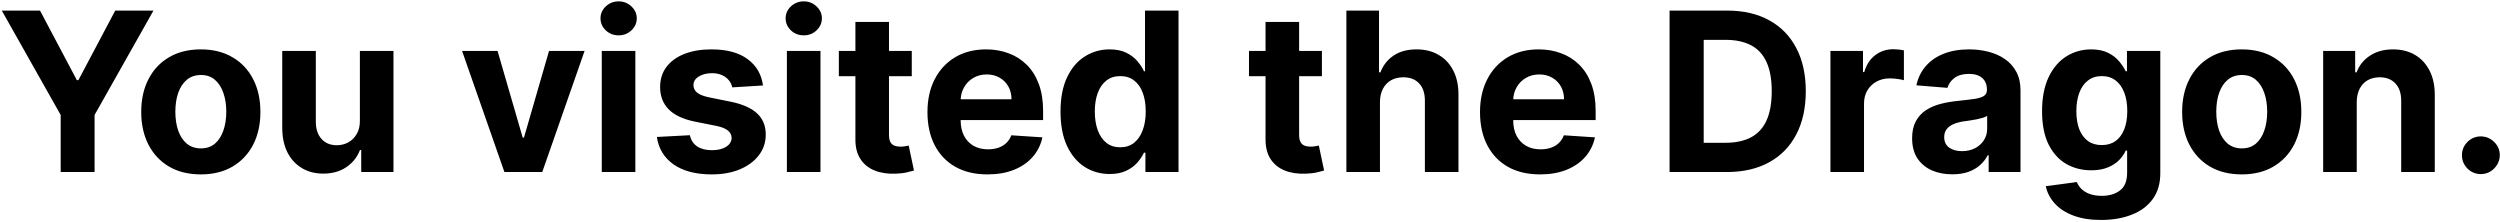<svg width="901" height="80" viewBox="0 0 901 80" fill="none" xmlns="http://www.w3.org/2000/svg">
<path d="M0.648 3.818H14.426L27.693 28.875H28.261L41.528 3.818H55.307L34.085 41.432V62H21.869V41.432L0.648 3.818ZM72.374 62.852C67.961 62.852 64.144 61.915 60.925 60.04C57.724 58.146 55.252 55.513 53.51 52.142C51.767 48.752 50.896 44.822 50.896 40.352C50.896 35.845 51.767 31.905 53.51 28.534C55.252 25.144 57.724 22.511 60.925 20.636C64.144 18.742 67.961 17.796 72.374 17.796C76.787 17.796 80.593 18.742 83.794 20.636C87.014 22.511 89.495 25.144 91.237 28.534C92.98 31.905 93.851 35.845 93.851 40.352C93.851 44.822 92.98 48.752 91.237 52.142C89.495 55.513 87.014 58.146 83.794 60.04C80.593 61.915 76.787 62.852 72.374 62.852ZM72.43 53.477C74.438 53.477 76.114 52.909 77.459 51.773C78.803 50.617 79.817 49.045 80.499 47.057C81.199 45.068 81.55 42.805 81.55 40.267C81.55 37.729 81.199 35.466 80.499 33.477C79.817 31.489 78.803 29.917 77.459 28.761C76.114 27.606 74.438 27.028 72.43 27.028C70.404 27.028 68.699 27.606 67.317 28.761C65.953 29.917 64.921 31.489 64.22 33.477C63.538 35.466 63.197 37.729 63.197 40.267C63.197 42.805 63.538 45.068 64.22 47.057C64.921 49.045 65.953 50.617 67.317 51.773C68.699 52.909 70.404 53.477 72.43 53.477ZM129.703 43.42V18.364H141.805V62H130.186V54.074H129.732C128.747 56.631 127.108 58.686 124.817 60.239C122.544 61.792 119.769 62.568 116.493 62.568C113.576 62.568 111.01 61.905 108.794 60.58C106.578 59.254 104.845 57.369 103.595 54.926C102.364 52.483 101.739 49.557 101.72 46.148V18.364H113.822V43.989C113.841 46.564 114.533 48.6 115.896 50.097C117.26 51.593 119.088 52.341 121.379 52.341C122.838 52.341 124.201 52.01 125.47 51.347C126.739 50.665 127.762 49.661 128.538 48.335C129.334 47.01 129.722 45.371 129.703 43.42ZM210.683 18.364L195.428 62H181.791L166.536 18.364H179.32L188.382 49.585H188.837L197.871 18.364H210.683ZM216.876 62V18.364H228.979V62H216.876ZM222.956 12.739C221.157 12.739 219.613 12.142 218.325 10.949C217.056 9.737 216.422 8.288 216.422 6.602C216.422 4.936 217.056 3.506 218.325 2.312C219.613 1.1 221.157 0.494 222.956 0.494C224.755 0.494 226.289 1.1 227.558 2.312C228.846 3.506 229.49 4.936 229.49 6.602C229.49 8.288 228.846 9.737 227.558 10.949C226.289 12.142 224.755 12.739 222.956 12.739ZM274.98 30.807L263.901 31.489C263.711 30.542 263.304 29.689 262.679 28.932C262.054 28.155 261.23 27.54 260.207 27.085C259.204 26.612 258.001 26.375 256.599 26.375C254.724 26.375 253.143 26.773 251.855 27.568C250.567 28.345 249.923 29.386 249.923 30.693C249.923 31.735 250.34 32.615 251.173 33.335C252.007 34.055 253.437 34.633 255.463 35.068L263.361 36.659C267.603 37.53 270.766 38.932 272.849 40.864C274.933 42.795 275.974 45.333 275.974 48.477C275.974 51.337 275.132 53.847 273.446 56.006C271.779 58.165 269.488 59.85 266.571 61.062C263.673 62.256 260.33 62.852 256.543 62.852C250.766 62.852 246.164 61.65 242.736 59.244C239.327 56.82 237.329 53.525 236.741 49.358L248.645 48.733C249.005 50.494 249.876 51.839 251.259 52.767C252.641 53.676 254.412 54.131 256.571 54.131C258.692 54.131 260.397 53.724 261.685 52.909C262.991 52.076 263.654 51.006 263.673 49.699C263.654 48.6 263.19 47.701 262.281 47C261.372 46.28 259.971 45.731 258.077 45.352L250.52 43.847C246.259 42.994 243.086 41.517 241.003 39.415C238.938 37.312 237.906 34.633 237.906 31.375C237.906 28.572 238.664 26.157 240.179 24.131C241.713 22.104 243.863 20.542 246.628 19.443C249.412 18.345 252.67 17.796 256.401 17.796C261.912 17.796 266.249 18.96 269.412 21.29C272.594 23.619 274.45 26.792 274.98 30.807ZM283.595 62V18.364H295.697V62H283.595ZM289.675 12.739C287.875 12.739 286.332 12.142 285.044 10.949C283.775 9.737 283.141 8.288 283.141 6.602C283.141 4.936 283.775 3.506 285.044 2.312C286.332 1.1 287.875 0.494 289.675 0.494C291.474 0.494 293.008 1.1 294.277 2.312C295.565 3.506 296.209 4.936 296.209 6.602C296.209 8.288 295.565 9.737 294.277 10.949C293.008 12.142 291.474 12.739 289.675 12.739ZM328.602 18.364V27.454H302.324V18.364H328.602ZM308.29 7.909H320.392V48.591C320.392 49.708 320.563 50.58 320.903 51.205C321.244 51.811 321.718 52.237 322.324 52.483C322.949 52.729 323.669 52.852 324.483 52.852C325.051 52.852 325.619 52.805 326.188 52.71C326.756 52.597 327.191 52.511 327.494 52.455L329.398 61.46C328.792 61.65 327.939 61.867 326.841 62.114C325.742 62.379 324.407 62.54 322.835 62.597C319.919 62.71 317.362 62.322 315.165 61.432C312.987 60.542 311.292 59.159 310.08 57.284C308.867 55.409 308.271 53.042 308.29 50.182V7.909ZM355.903 62.852C351.415 62.852 347.551 61.943 344.312 60.125C341.093 58.288 338.612 55.693 336.869 52.341C335.127 48.97 334.256 44.983 334.256 40.381C334.256 35.892 335.127 31.953 336.869 28.562C338.612 25.172 341.064 22.53 344.227 20.636C347.409 18.742 351.14 17.796 355.42 17.796C358.299 17.796 360.979 18.259 363.46 19.188C365.96 20.097 368.138 21.47 369.994 23.307C371.869 25.144 373.328 27.454 374.369 30.239C375.411 33.004 375.932 36.242 375.932 39.955V43.278H339.085V35.778H364.54C364.54 34.036 364.161 32.492 363.403 31.148C362.646 29.803 361.595 28.752 360.25 27.994C358.924 27.218 357.381 26.829 355.619 26.829C353.782 26.829 352.153 27.256 350.733 28.108C349.331 28.941 348.233 30.068 347.438 31.489C346.642 32.89 346.235 34.453 346.216 36.176V43.307C346.216 45.466 346.614 47.331 347.409 48.903C348.223 50.475 349.369 51.688 350.847 52.54C352.324 53.392 354.076 53.818 356.102 53.818C357.447 53.818 358.678 53.629 359.795 53.25C360.913 52.871 361.869 52.303 362.665 51.545C363.46 50.788 364.066 49.86 364.483 48.761L375.676 49.5C375.108 52.189 373.943 54.538 372.182 56.545C370.439 58.534 368.186 60.087 365.42 61.205C362.674 62.303 359.502 62.852 355.903 62.852ZM399.909 62.71C396.595 62.71 393.593 61.858 390.903 60.153C388.233 58.43 386.112 55.901 384.54 52.568C382.987 49.216 382.21 45.106 382.21 40.239C382.21 35.239 383.015 31.081 384.625 27.767C386.235 24.434 388.375 21.943 391.045 20.296C393.735 18.629 396.68 17.796 399.881 17.796C402.324 17.796 404.36 18.212 405.989 19.046C407.636 19.86 408.962 20.883 409.966 22.114C410.989 23.326 411.765 24.519 412.295 25.693H412.665V3.818H424.739V62H412.807V55.011H412.295C411.727 56.224 410.922 57.426 409.881 58.619C408.858 59.794 407.523 60.769 405.875 61.545C404.246 62.322 402.258 62.71 399.909 62.71ZM403.744 53.08C405.695 53.08 407.343 52.549 408.688 51.489C410.051 50.409 411.093 48.903 411.812 46.972C412.551 45.04 412.92 42.776 412.92 40.182C412.92 37.587 412.561 35.333 411.841 33.42C411.121 31.508 410.08 30.03 408.716 28.989C407.352 27.947 405.695 27.426 403.744 27.426C401.756 27.426 400.08 27.966 398.716 29.046C397.352 30.125 396.32 31.621 395.619 33.534C394.919 35.447 394.568 37.663 394.568 40.182C394.568 42.72 394.919 44.964 395.619 46.915C396.339 48.847 397.371 50.362 398.716 51.46C400.08 52.54 401.756 53.08 403.744 53.08ZM476.415 18.364V27.454H450.136V18.364H476.415ZM456.102 7.909H468.205V48.591C468.205 49.708 468.375 50.58 468.716 51.205C469.057 51.811 469.53 52.237 470.136 52.483C470.761 52.729 471.481 52.852 472.295 52.852C472.864 52.852 473.432 52.805 474 52.71C474.568 52.597 475.004 52.511 475.307 52.455L477.21 61.46C476.604 61.65 475.752 61.867 474.653 62.114C473.555 62.379 472.22 62.54 470.648 62.597C467.731 62.71 465.174 62.322 462.977 61.432C460.799 60.542 459.104 59.159 457.892 57.284C456.68 55.409 456.083 53.042 456.102 50.182V7.909ZM497.338 36.773V62H485.236V3.818H496.997V26.062H497.509C498.493 23.487 500.084 21.47 502.281 20.011C504.478 18.534 507.234 17.796 510.548 17.796C513.579 17.796 516.221 18.458 518.474 19.784C520.747 21.091 522.509 22.975 523.759 25.438C525.027 27.881 525.652 30.807 525.634 34.216V62H513.531V36.375C513.55 33.686 512.868 31.593 511.486 30.097C510.122 28.6 508.209 27.852 505.747 27.852C504.099 27.852 502.641 28.203 501.372 28.903C500.122 29.604 499.137 30.627 498.418 31.972C497.717 33.297 497.357 34.898 497.338 36.773ZM555.044 62.852C550.555 62.852 546.692 61.943 543.453 60.125C540.233 58.288 537.752 55.693 536.01 52.341C534.268 48.97 533.396 44.983 533.396 40.381C533.396 35.892 534.268 31.953 536.01 28.562C537.752 25.172 540.205 22.53 543.368 20.636C546.55 18.742 550.281 17.796 554.561 17.796C557.44 17.796 560.12 18.259 562.601 19.188C565.101 20.097 567.279 21.47 569.135 23.307C571.01 25.144 572.468 27.454 573.51 30.239C574.552 33.004 575.072 36.242 575.072 39.955V43.278H538.226V35.778H563.68C563.68 34.036 563.302 32.492 562.544 31.148C561.786 29.803 560.735 28.752 559.391 27.994C558.065 27.218 556.521 26.829 554.76 26.829C552.923 26.829 551.294 27.256 549.874 28.108C548.472 28.941 547.374 30.068 546.578 31.489C545.783 32.89 545.375 34.453 545.357 36.176V43.307C545.357 45.466 545.754 47.331 546.55 48.903C547.364 50.475 548.51 51.688 549.987 52.54C551.464 53.392 553.216 53.818 555.243 53.818C556.588 53.818 557.819 53.629 558.936 53.25C560.054 52.871 561.01 52.303 561.805 51.545C562.601 50.788 563.207 49.86 563.624 48.761L574.817 49.5C574.249 52.189 573.084 54.538 571.322 56.545C569.58 58.534 567.326 60.087 564.561 61.205C561.815 62.303 558.643 62.852 555.044 62.852ZM622.338 62H601.713V3.818H622.509C628.361 3.818 633.399 4.983 637.622 7.312C641.846 9.623 645.094 12.947 647.366 17.284C649.658 21.621 650.804 26.811 650.804 32.852C650.804 38.913 649.658 44.121 647.366 48.477C645.094 52.833 641.827 56.176 637.565 58.506C633.323 60.835 628.247 62 622.338 62ZM614.014 51.46H621.827C625.463 51.46 628.522 50.816 631.003 49.528C633.503 48.222 635.378 46.205 636.628 43.477C637.897 40.731 638.531 37.189 638.531 32.852C638.531 28.553 637.897 25.04 636.628 22.312C635.378 19.585 633.512 17.578 631.031 16.29C628.55 15.002 625.491 14.358 621.855 14.358H614.014V51.46ZM659.689 62V18.364H671.422V25.977H671.876C672.672 23.269 674.007 21.224 675.882 19.841C677.757 18.439 679.916 17.739 682.359 17.739C682.965 17.739 683.619 17.776 684.32 17.852C685.02 17.928 685.636 18.032 686.166 18.165V28.903C685.598 28.733 684.812 28.581 683.808 28.449C682.804 28.316 681.886 28.25 681.053 28.25C679.272 28.25 677.681 28.638 676.28 29.415C674.897 30.172 673.799 31.233 672.984 32.597C672.189 33.96 671.791 35.532 671.791 37.312V62H659.689ZM703.616 62.824C700.832 62.824 698.351 62.341 696.173 61.375C693.995 60.39 692.272 58.941 691.003 57.028C689.753 55.097 689.128 52.691 689.128 49.812C689.128 47.388 689.573 45.352 690.463 43.705C691.353 42.057 692.565 40.731 694.099 39.727C695.634 38.724 697.376 37.966 699.327 37.455C701.296 36.943 703.361 36.583 705.52 36.375C708.058 36.11 710.103 35.864 711.656 35.636C713.209 35.39 714.336 35.03 715.037 34.557C715.738 34.083 716.088 33.383 716.088 32.455V32.284C716.088 30.485 715.52 29.093 714.384 28.108C713.266 27.123 711.675 26.631 709.611 26.631C707.433 26.631 705.7 27.114 704.412 28.079C703.124 29.026 702.272 30.22 701.855 31.659L690.662 30.75C691.23 28.099 692.348 25.807 694.014 23.875C695.681 21.924 697.83 20.428 700.463 19.386C703.115 18.326 706.183 17.796 709.668 17.796C712.092 17.796 714.412 18.079 716.628 18.648C718.863 19.216 720.842 20.097 722.565 21.29C724.308 22.483 725.681 24.017 726.685 25.892C727.688 27.748 728.19 29.974 728.19 32.568V62H716.713V55.949H716.372C715.671 57.312 714.734 58.515 713.56 59.557C712.385 60.58 710.974 61.385 709.327 61.972C707.679 62.54 705.776 62.824 703.616 62.824ZM707.082 54.472C708.863 54.472 710.435 54.121 711.798 53.42C713.162 52.701 714.232 51.735 715.009 50.523C715.785 49.311 716.173 47.938 716.173 46.403V41.773C715.795 42.019 715.274 42.246 714.611 42.455C713.967 42.644 713.238 42.824 712.423 42.994C711.609 43.146 710.795 43.288 709.98 43.42C709.166 43.534 708.427 43.638 707.764 43.733C706.344 43.941 705.103 44.273 704.043 44.727C702.982 45.182 702.158 45.797 701.571 46.574C700.984 47.331 700.69 48.278 700.69 49.415C700.69 51.062 701.287 52.322 702.48 53.193C703.692 54.045 705.226 54.472 707.082 54.472ZM757.239 79.273C753.318 79.273 749.956 78.733 747.153 77.653C744.369 76.593 742.153 75.144 740.506 73.307C738.858 71.47 737.788 69.405 737.295 67.114L748.489 65.608C748.83 66.479 749.369 67.294 750.108 68.051C750.847 68.809 751.822 69.415 753.034 69.869C754.265 70.343 755.761 70.579 757.523 70.579C760.155 70.579 762.324 69.936 764.028 68.648C765.752 67.379 766.614 65.248 766.614 62.256V54.273H766.102C765.572 55.485 764.777 56.631 763.716 57.71C762.655 58.79 761.292 59.67 759.625 60.352C757.958 61.034 755.97 61.375 753.659 61.375C750.383 61.375 747.4 60.617 744.71 59.102C742.04 57.568 739.909 55.229 738.318 52.085C736.746 48.922 735.96 44.926 735.96 40.097C735.96 35.153 736.765 31.025 738.375 27.71C739.985 24.396 742.125 21.915 744.795 20.267C747.485 18.619 750.43 17.796 753.631 17.796C756.074 17.796 758.119 18.212 759.767 19.046C761.415 19.86 762.741 20.883 763.744 22.114C764.767 23.326 765.553 24.519 766.102 25.693H766.557V18.364H778.574V62.426C778.574 66.138 777.665 69.244 775.847 71.744C774.028 74.244 771.509 76.119 768.29 77.369C765.089 78.638 761.405 79.273 757.239 79.273ZM757.494 52.284C759.445 52.284 761.093 51.801 762.438 50.835C763.801 49.85 764.843 48.449 765.562 46.631C766.301 44.794 766.67 42.597 766.67 40.04C766.67 37.483 766.311 35.267 765.591 33.392C764.871 31.498 763.83 30.03 762.466 28.989C761.102 27.947 759.445 27.426 757.494 27.426C755.506 27.426 753.83 27.966 752.466 29.046C751.102 30.106 750.07 31.583 749.369 33.477C748.669 35.371 748.318 37.559 748.318 40.04C748.318 42.559 748.669 44.737 749.369 46.574C750.089 48.392 751.121 49.803 752.466 50.807C753.83 51.792 755.506 52.284 757.494 52.284ZM807.92 62.852C803.508 62.852 799.691 61.915 796.472 60.04C793.271 58.146 790.799 55.513 789.057 52.142C787.314 48.752 786.443 44.822 786.443 40.352C786.443 35.845 787.314 31.905 789.057 28.534C790.799 25.144 793.271 22.511 796.472 20.636C799.691 18.742 803.508 17.796 807.92 17.796C812.333 17.796 816.14 18.742 819.341 20.636C822.561 22.511 825.042 25.144 826.784 28.534C828.527 31.905 829.398 35.845 829.398 40.352C829.398 44.822 828.527 48.752 826.784 52.142C825.042 55.513 822.561 58.146 819.341 60.04C816.14 61.915 812.333 62.852 807.92 62.852ZM807.977 53.477C809.985 53.477 811.661 52.909 813.006 51.773C814.35 50.617 815.364 49.045 816.045 47.057C816.746 45.068 817.097 42.805 817.097 40.267C817.097 37.729 816.746 35.466 816.045 33.477C815.364 31.489 814.35 29.917 813.006 28.761C811.661 27.606 809.985 27.028 807.977 27.028C805.951 27.028 804.246 27.606 802.864 28.761C801.5 29.917 800.468 31.489 799.767 33.477C799.085 35.466 798.744 37.729 798.744 40.267C798.744 42.805 799.085 45.068 799.767 47.057C800.468 49.045 801.5 50.617 802.864 51.773C804.246 52.909 805.951 53.477 807.977 53.477ZM849.369 36.773V62H837.267V18.364H848.801V26.062H849.312C850.278 23.525 851.898 21.517 854.17 20.04C856.443 18.544 859.199 17.796 862.438 17.796C865.468 17.796 868.11 18.458 870.364 19.784C872.617 21.11 874.369 23.004 875.619 25.466C876.869 27.909 877.494 30.826 877.494 34.216V62H865.392V36.375C865.411 33.705 864.729 31.621 863.347 30.125C861.964 28.61 860.061 27.852 857.636 27.852C856.008 27.852 854.568 28.203 853.318 28.903C852.087 29.604 851.121 30.627 850.42 31.972C849.739 33.297 849.388 34.898 849.369 36.773ZM894.107 62.739C892.232 62.739 890.622 62.076 889.277 60.75C887.951 59.405 887.288 57.795 887.288 55.92C887.288 54.064 887.951 52.474 889.277 51.148C890.622 49.822 892.232 49.159 894.107 49.159C895.925 49.159 897.516 49.822 898.879 51.148C900.243 52.474 900.925 54.064 900.925 55.92C900.925 57.17 900.603 58.316 899.959 59.358C899.334 60.381 898.51 61.205 897.487 61.83C896.464 62.436 895.338 62.739 894.107 62.739Z" fill="black"/>
</svg>
